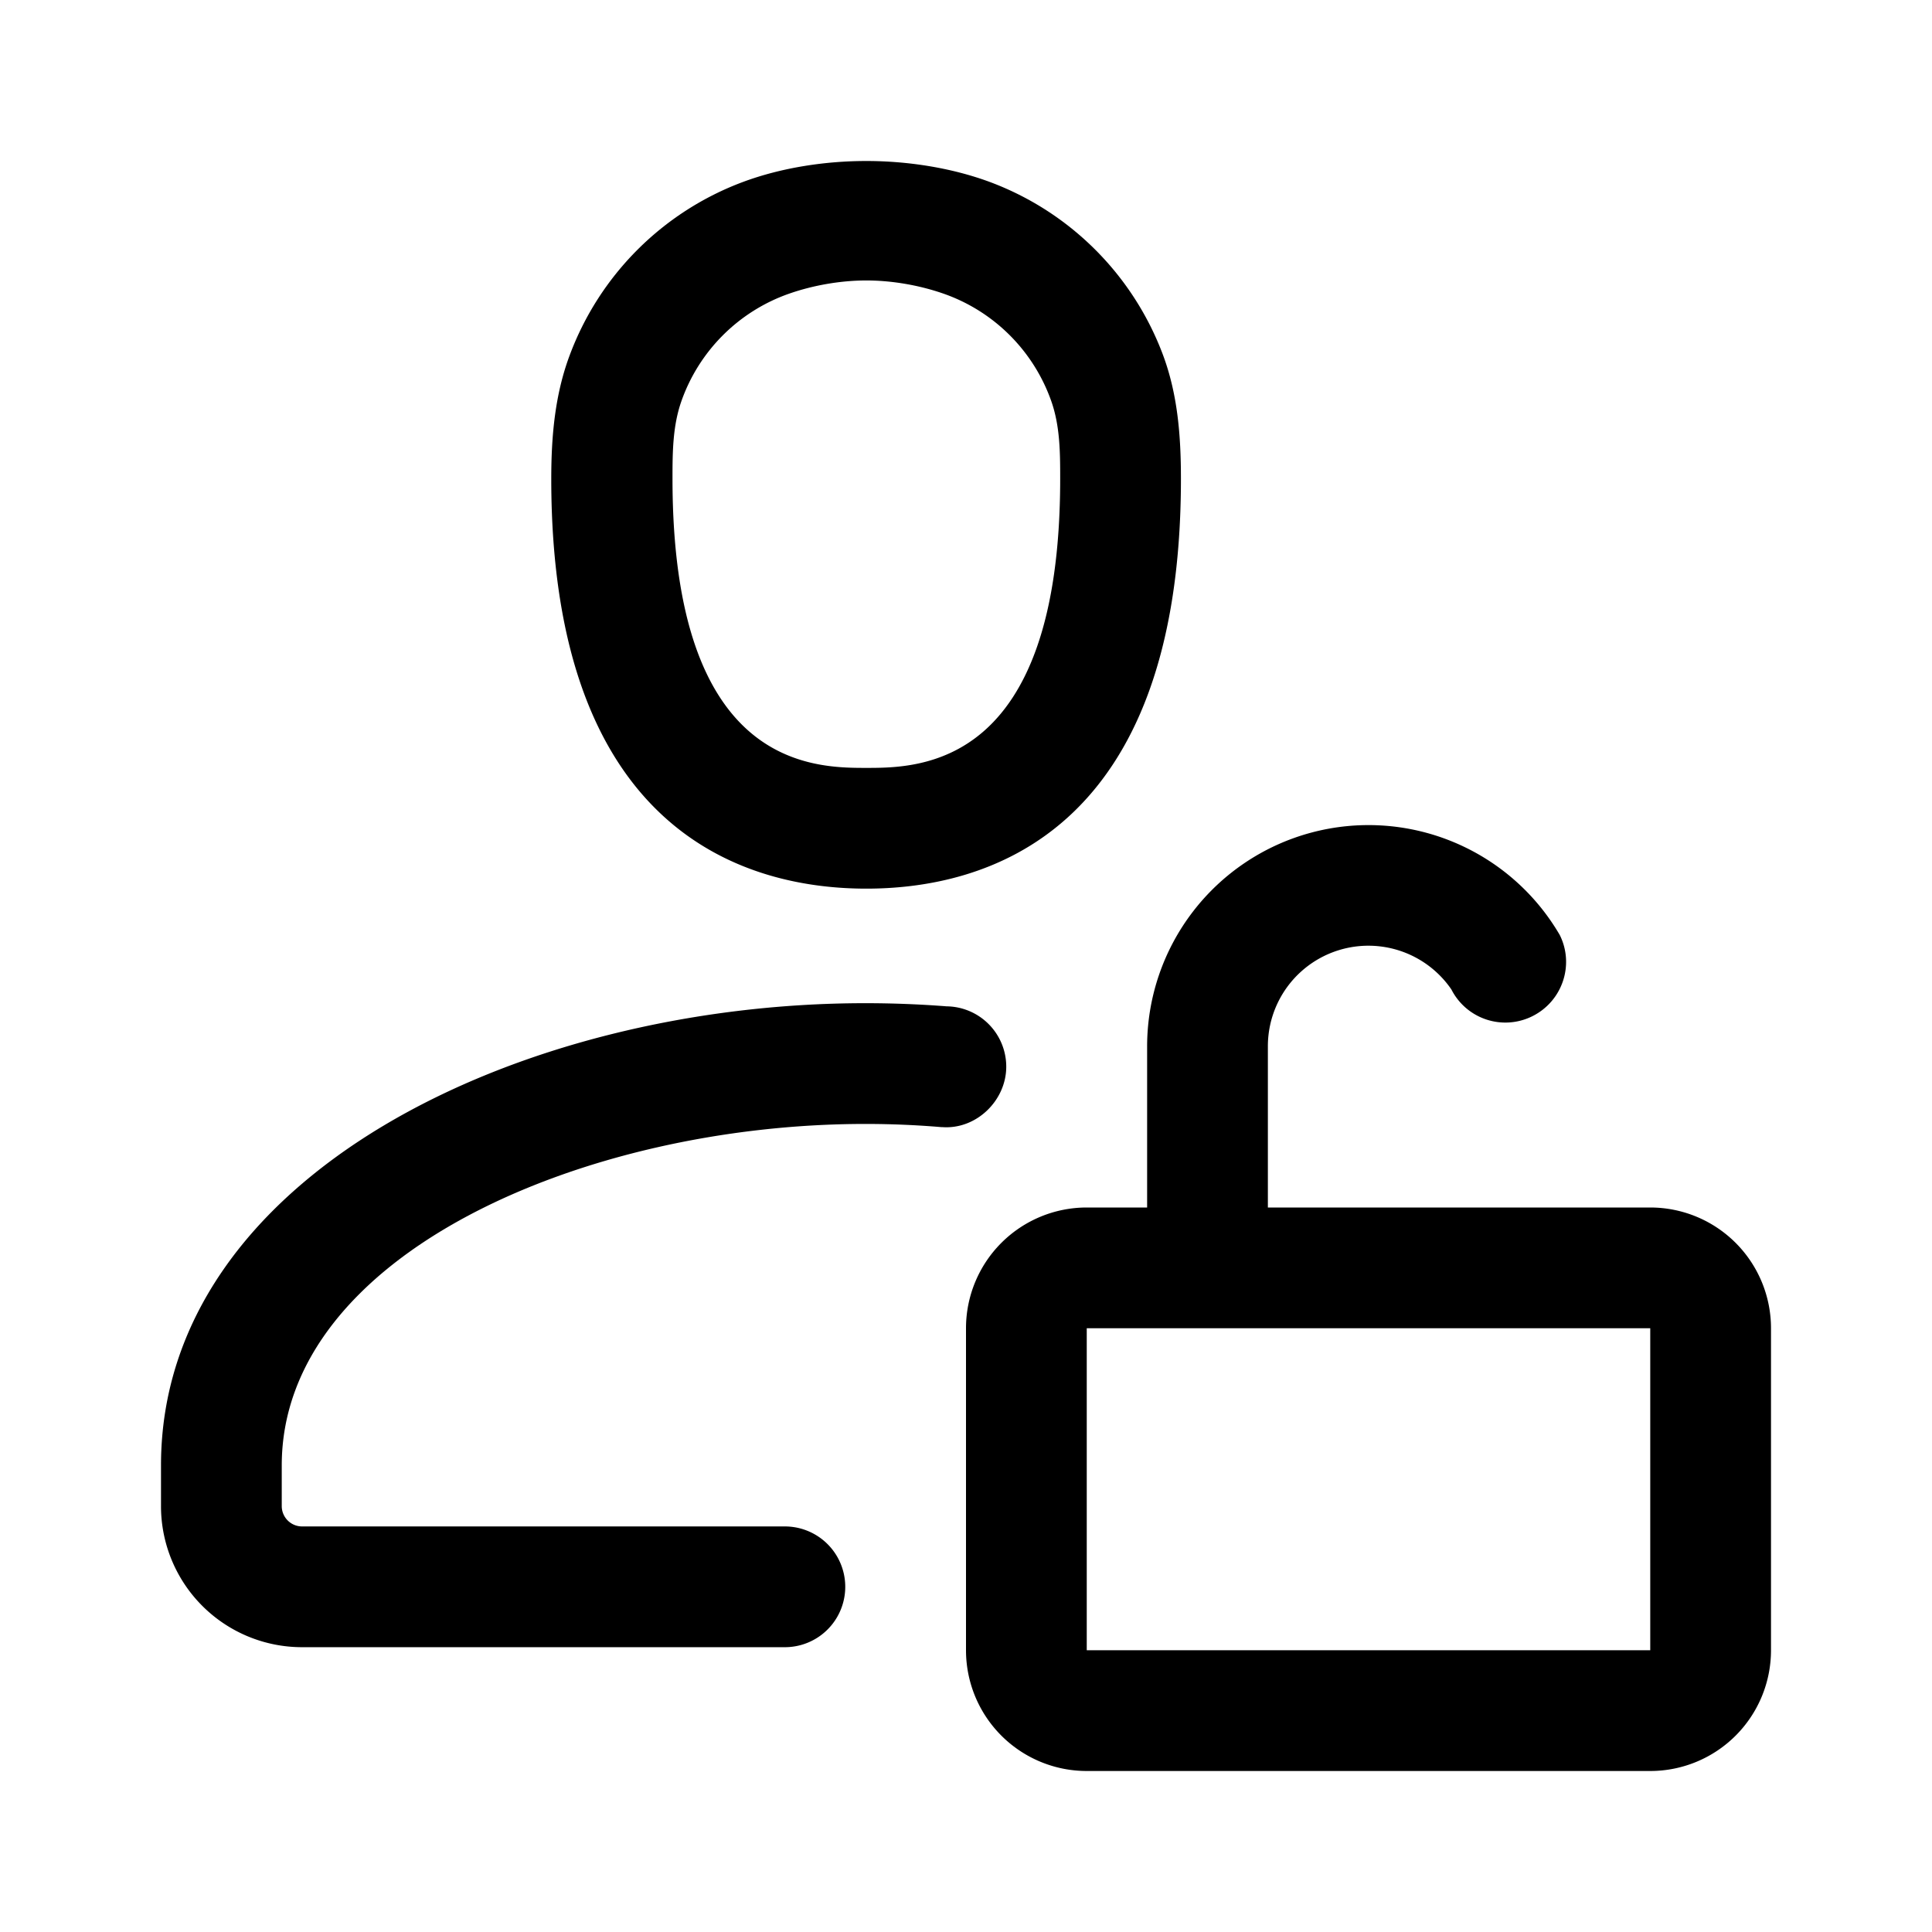 <svg xmlns="http://www.w3.org/2000/svg" viewBox="0 0 24 24"><g><path fill-rule="evenodd" d="M6.848 5.947c0 4.43 2.455 5.092 3.914 5.092 1.46 0 3.908-.661 3.908-5.092 0-.533-.04-1.047-.223-1.538A3.662 3.662 0 0012.3 2.262C11.81 2.08 11.262 2 10.762 2s-1.047.079-1.537.262A3.662 3.662 0 007.078 4.41c-.184.49-.23 1.005-.23 1.538zM9.8 3.649c.308-.108.65-.165.962-.165s.654.057.962.165a2.182 2.182 0 011.336 1.336c.108.308.11.635.11.962 0 3.592-1.75 3.592-2.408 3.592s-2.408 0-2.408-3.592c0-.327.002-.654.11-.962A2.182 2.182 0 019.8 3.649zm8.23 8.643a1.249 1.249 0 00-2.28.708v2h4.75a1.5 1.5 0 011.5 1.5v4a1.5 1.5 0 01-1.5 1.5h-7a1.5 1.5 0 01-1.5-1.5v-4a1.5 1.5 0 011.5-1.5h.75v-2a2.75 2.75 0 015.126-1.385c.184.37.034.82-.337 1.007a.752.752 0 01-1.009-.33zM20.5 16.5v4h-7v-4z" clip-rule="evenodd"/><path d="M11.7 14.001c.425.035.8-.328.8-.75a.75.75 0 00-.743-.75l-.01-.001a13.121 13.121 0 00-.997-.038c-4.3 0-8.75 2.147-8.75 5.741v.509a1.752 1.752 0 001.75 1.75h6a.75.75 0 000-1.5h-6a.253.253 0 01-.25-.25v-.508c0-2.62 3.764-4.242 7.25-4.242.315 0 .632.013.95.04z"/></g></svg>